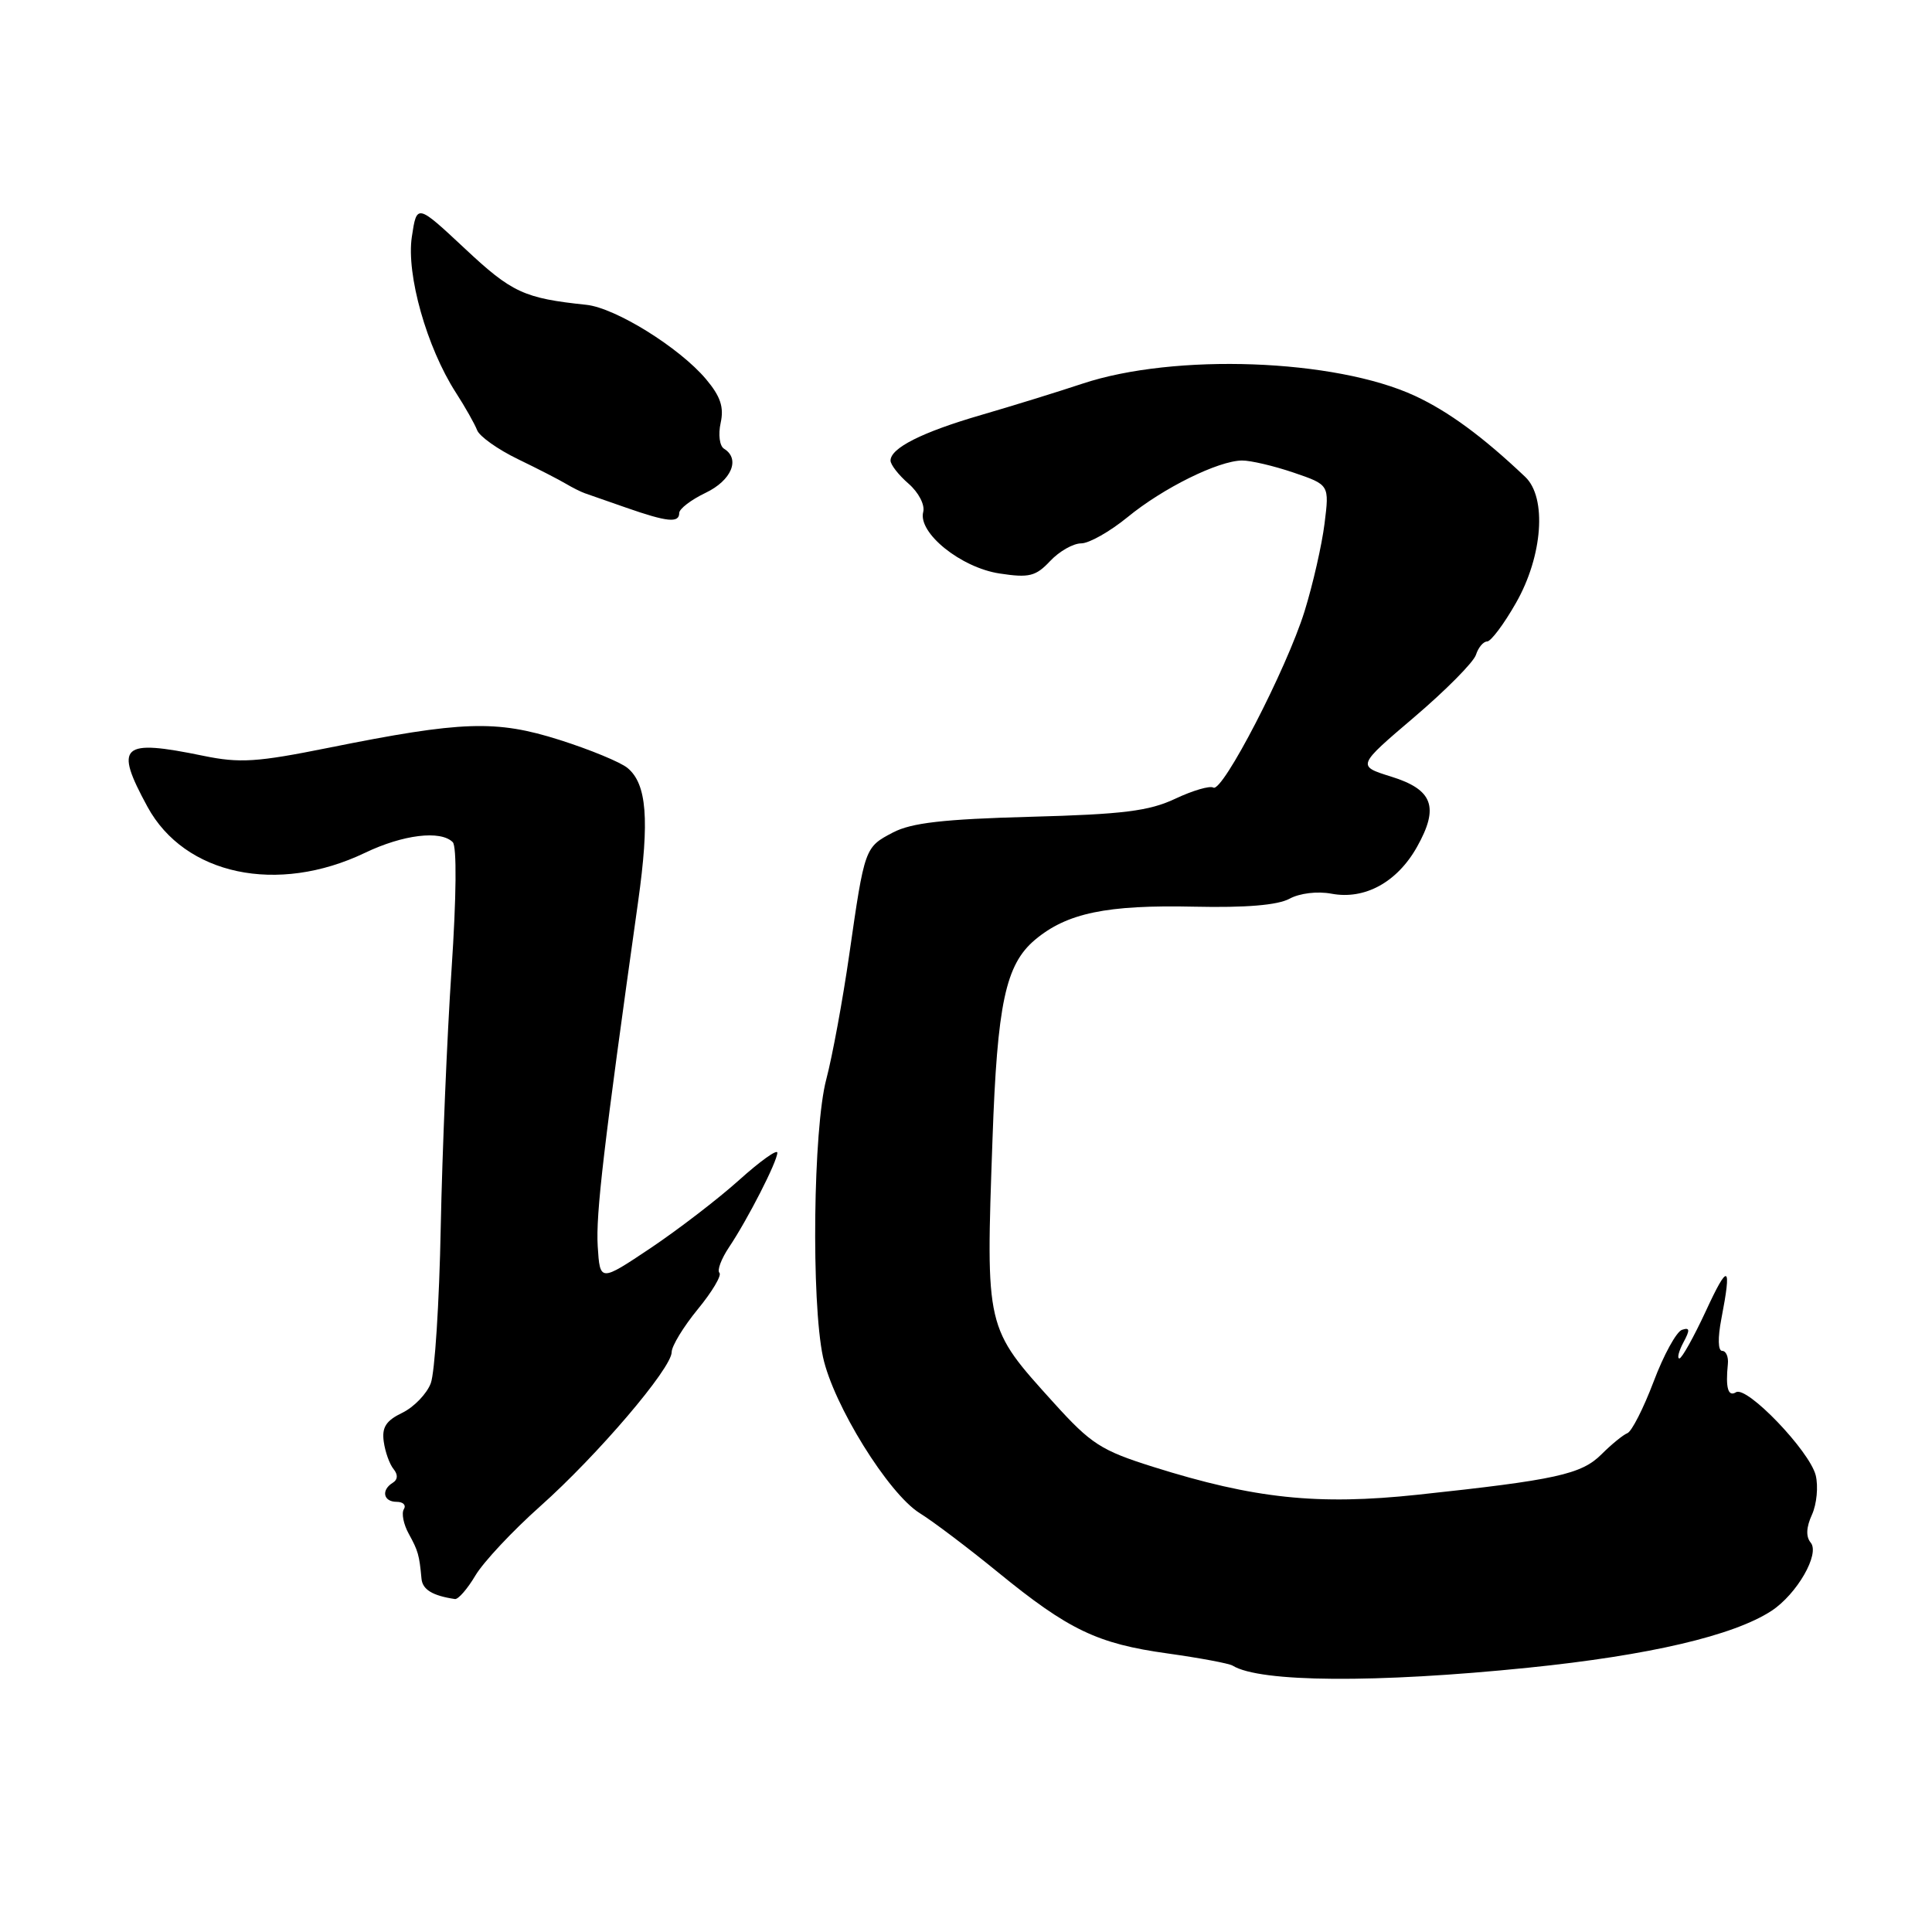 <?xml version="1.0" encoding="UTF-8" standalone="no"?>
<!DOCTYPE svg PUBLIC "-//W3C//DTD SVG 1.1//EN" "http://www.w3.org/Graphics/SVG/1.1/DTD/svg11.dtd" >
<svg xmlns="http://www.w3.org/2000/svg" xmlns:xlink="http://www.w3.org/1999/xlink" version="1.1" viewBox="0 0 256 256">
 <g >
 <path fill="currentColor"
d=" M 202.50 220.98 C 218.57 219.34 229.70 216.73 234.74 213.44 C 238.10 211.23 241.17 205.91 239.93 204.41 C 239.27 203.62 239.33 202.37 240.10 200.69 C 240.73 199.29 240.95 196.95 240.59 195.48 C 239.77 192.25 231.47 183.59 230.03 184.48 C 228.98 185.13 228.63 183.90 228.95 180.75 C 229.05 179.79 228.71 179.00 228.20 179.00 C 227.64 179.00 227.60 177.29 228.09 174.75 C 229.49 167.50 229.01 167.27 226.02 173.75 C 224.42 177.19 222.85 180.00 222.53 180.00 C 222.20 180.00 222.44 179.05 223.06 177.88 C 223.96 176.21 223.92 175.86 222.87 176.21 C 222.14 176.45 220.44 179.54 219.11 183.08 C 217.77 186.61 216.21 189.68 215.64 189.90 C 215.08 190.12 213.53 191.38 212.21 192.70 C 209.55 195.36 206.18 196.10 187.84 198.06 C 174.60 199.47 166.22 198.59 152.81 194.37 C 145.89 192.19 144.58 191.35 139.63 185.88 C 130.55 175.84 130.62 176.17 131.51 151.00 C 132.14 132.98 133.24 127.82 137.14 124.53 C 141.37 120.98 146.63 119.88 158.27 120.14 C 165.05 120.29 169.29 119.94 170.86 119.09 C 172.22 118.35 174.56 118.07 176.43 118.42 C 180.84 119.25 185.13 116.90 187.76 112.22 C 190.73 106.93 189.87 104.62 184.32 102.90 C 179.80 101.49 179.80 101.49 187.40 95.02 C 191.59 91.45 195.26 87.74 195.57 86.77 C 195.88 85.80 196.55 85.00 197.05 85.00 C 197.55 85.00 199.28 82.70 200.88 79.88 C 204.42 73.68 204.99 65.93 202.10 63.19 C 196.47 57.85 191.93 54.52 187.50 52.46 C 176.93 47.55 155.62 46.77 143.39 50.85 C 140.15 51.93 134.12 53.79 130.00 54.99 C 122.16 57.27 118.00 59.37 118.00 61.03 C 118.00 61.57 119.07 62.95 120.39 64.09 C 121.72 65.25 122.58 66.90 122.33 67.84 C 121.61 70.61 127.32 75.21 132.44 75.99 C 136.37 76.59 137.24 76.37 139.15 74.34 C 140.36 73.05 142.21 72.00 143.26 72.00 C 144.31 72.00 147.06 70.44 149.39 68.54 C 154.10 64.67 161.41 61.06 164.57 61.02 C 165.71 61.01 168.78 61.73 171.40 62.62 C 176.15 64.24 176.15 64.24 175.51 69.37 C 175.16 72.19 173.97 77.42 172.86 81.00 C 170.49 88.62 161.97 105.10 160.77 104.36 C 160.32 104.08 158.05 104.74 155.72 105.84 C 152.26 107.47 148.82 107.90 136.50 108.23 C 125.01 108.54 120.76 109.03 118.32 110.31 C 114.58 112.27 114.57 112.30 112.53 126.50 C 111.66 132.55 110.29 139.97 109.49 143.00 C 107.75 149.53 107.48 172.47 109.05 179.81 C 110.41 186.13 117.72 197.92 121.87 200.50 C 123.65 201.60 128.30 205.12 132.22 208.32 C 141.59 215.97 145.40 217.80 154.71 219.09 C 158.98 219.69 162.86 220.41 163.34 220.71 C 166.94 222.93 182.31 223.04 202.50 220.98 Z  M 63.00 208.75 C 64.07 206.96 67.93 202.84 71.58 199.59 C 79.18 192.82 89.00 181.31 89.00 179.16 C 89.00 178.36 90.56 175.80 92.46 173.48 C 94.37 171.16 95.65 168.99 95.33 168.66 C 95.00 168.33 95.57 166.81 96.59 165.28 C 99.08 161.57 103.00 153.89 103.00 152.74 C 103.00 152.23 100.72 153.86 97.94 156.36 C 95.16 158.86 89.87 162.92 86.19 165.39 C 79.50 169.86 79.50 169.86 79.20 165.13 C 78.94 160.88 79.97 152.06 84.55 119.50 C 86.08 108.61 85.71 103.88 83.15 101.76 C 82.24 101.00 78.20 99.33 74.17 98.05 C 65.72 95.37 61.25 95.52 43.51 99.09 C 34.03 101.00 31.76 101.14 26.95 100.15 C 16.03 97.90 15.10 98.74 19.54 106.90 C 24.47 115.96 36.76 118.56 48.37 113.00 C 53.40 110.59 58.38 109.98 59.99 111.59 C 60.54 112.14 60.48 118.78 59.83 128.50 C 59.24 137.30 58.60 152.66 58.40 162.62 C 58.21 172.59 57.61 181.89 57.08 183.29 C 56.55 184.69 54.85 186.45 53.31 187.20 C 51.15 188.24 50.58 189.13 50.85 191.03 C 51.04 192.39 51.62 194.02 52.15 194.66 C 52.75 195.40 52.72 196.06 52.05 196.47 C 50.47 197.44 50.79 199.00 52.56 199.00 C 53.42 199.00 53.85 199.44 53.51 199.98 C 53.18 200.52 53.47 201.98 54.16 203.23 C 55.41 205.50 55.56 206.05 55.85 209.18 C 55.98 210.63 57.31 211.44 60.28 211.88 C 60.71 211.95 61.94 210.54 63.00 208.75 Z  M 90.00 67.98 C 90.00 67.42 91.58 66.22 93.50 65.30 C 96.93 63.66 98.13 60.81 95.94 59.46 C 95.35 59.10 95.15 57.58 95.49 56.04 C 95.95 53.95 95.47 52.52 93.55 50.24 C 90.03 46.06 81.56 40.80 77.70 40.39 C 69.44 39.52 67.84 38.79 61.60 32.94 C 55.23 26.99 55.23 26.99 54.57 31.39 C 53.82 36.38 56.55 46.03 60.39 52.00 C 61.63 53.92 62.90 56.17 63.22 57.00 C 63.54 57.83 65.98 59.56 68.65 60.85 C 71.32 62.14 74.17 63.61 75.00 64.11 C 75.83 64.60 76.95 65.17 77.50 65.36 C 78.05 65.55 80.53 66.42 83.00 67.28 C 88.41 69.17 90.00 69.33 90.00 67.98 Z "/>
</g>
</svg>